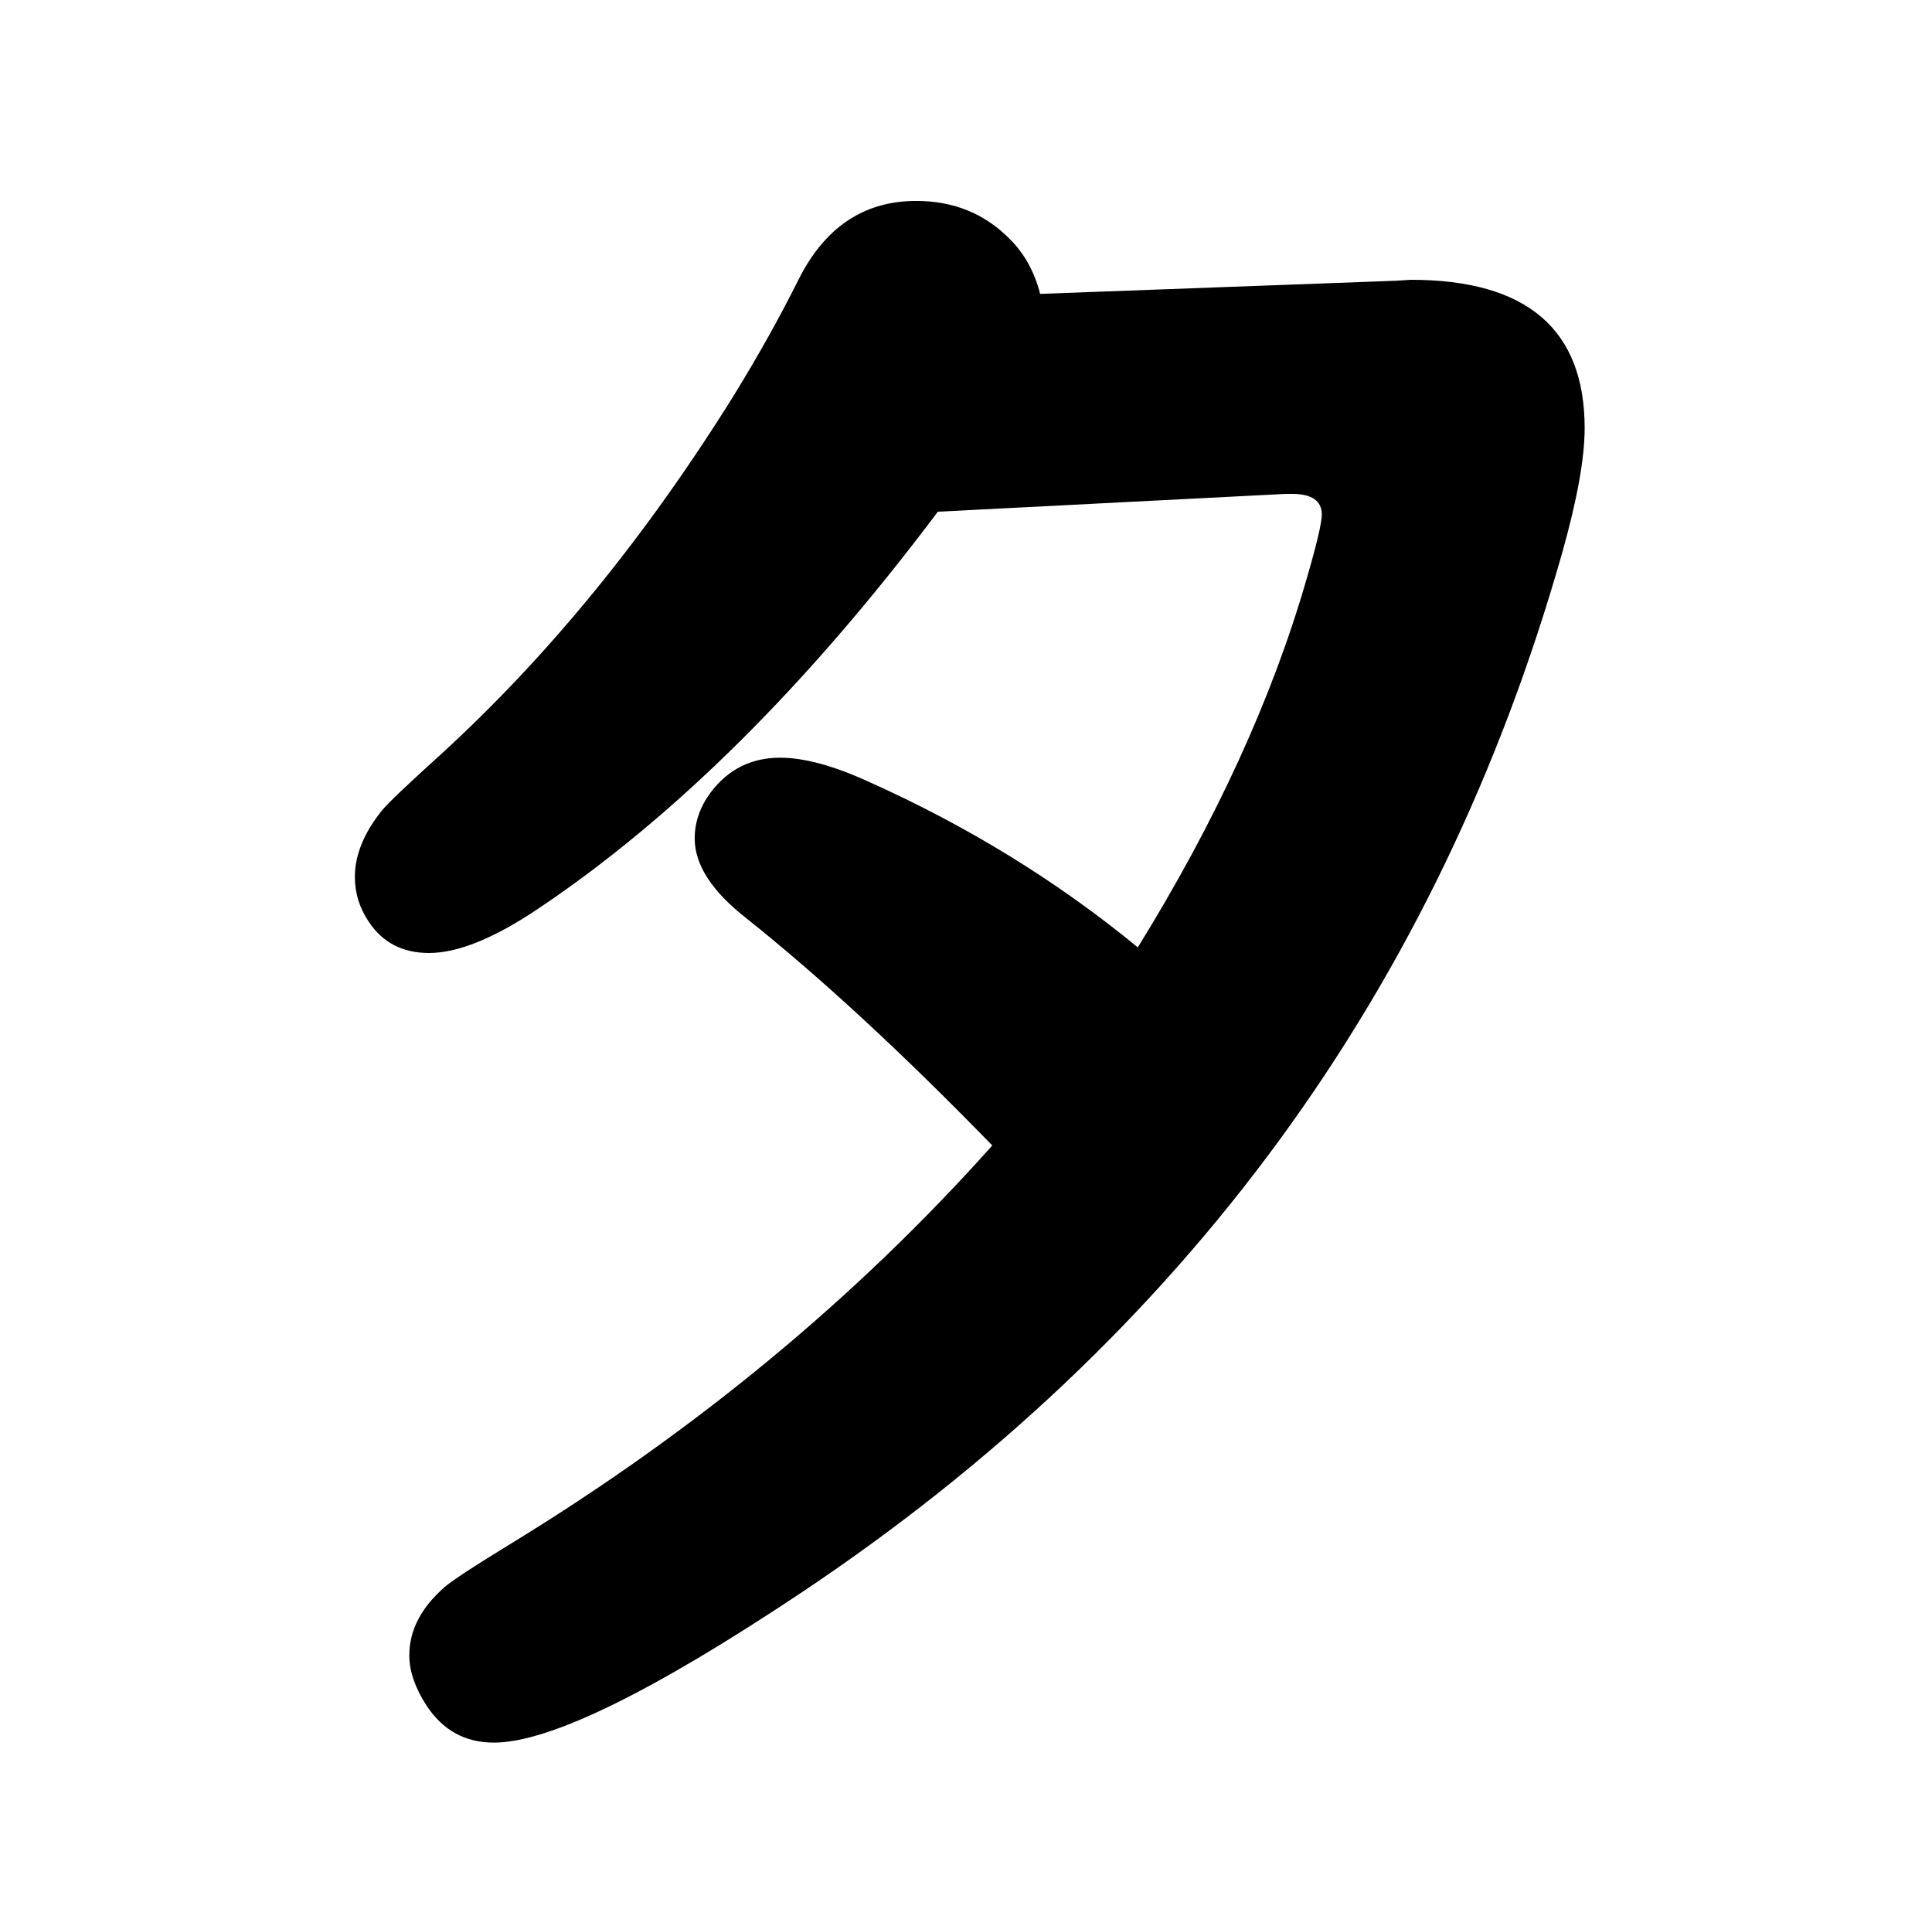 <?xml version="1.0" standalone="no"?>
<!DOCTYPE svg PUBLIC "-//W3C//DTD SVG 1.1//EN" "http://www.w3.org/Graphics/SVG/1.1/DTD/svg11.dtd" >
<svg xmlns="http://www.w3.org/2000/svg" xmlns:xlink="http://www.w3.org/1999/xlink" version="1.1" viewBox="-10 0 2058 2048">
   <path fill="currentColor"
d="M1098 313l379 -14l16 -1q185 0 185 158q0 48 -24 133q-198 698 -810 1107q-240 160 -328 160q-46 0 -72 -40q-18 -28 -18 -53q0 -40 38 -73q13 -11 72 -47q294 -180 511 -423q-144 -148 -262 -242q-55 -43 -55 -85q0 -26 17 -49q28 -37 74 -37q38 0 93 25q159 71 288 177
q125 -202 180 -393q16 -55 16 -68q0 -22 -32 -22h-6l-371 19q-208 277 -426 423q-70 47 -116 47q-42 0 -64 -33q-15 -22 -15 -48q0 -35 29 -71q10 -12 62 -59q173 -158 314 -385q38 -62 67 -120q42 -85 126 -85q60 0 100 41q23 23 32 58z" />
</svg>
